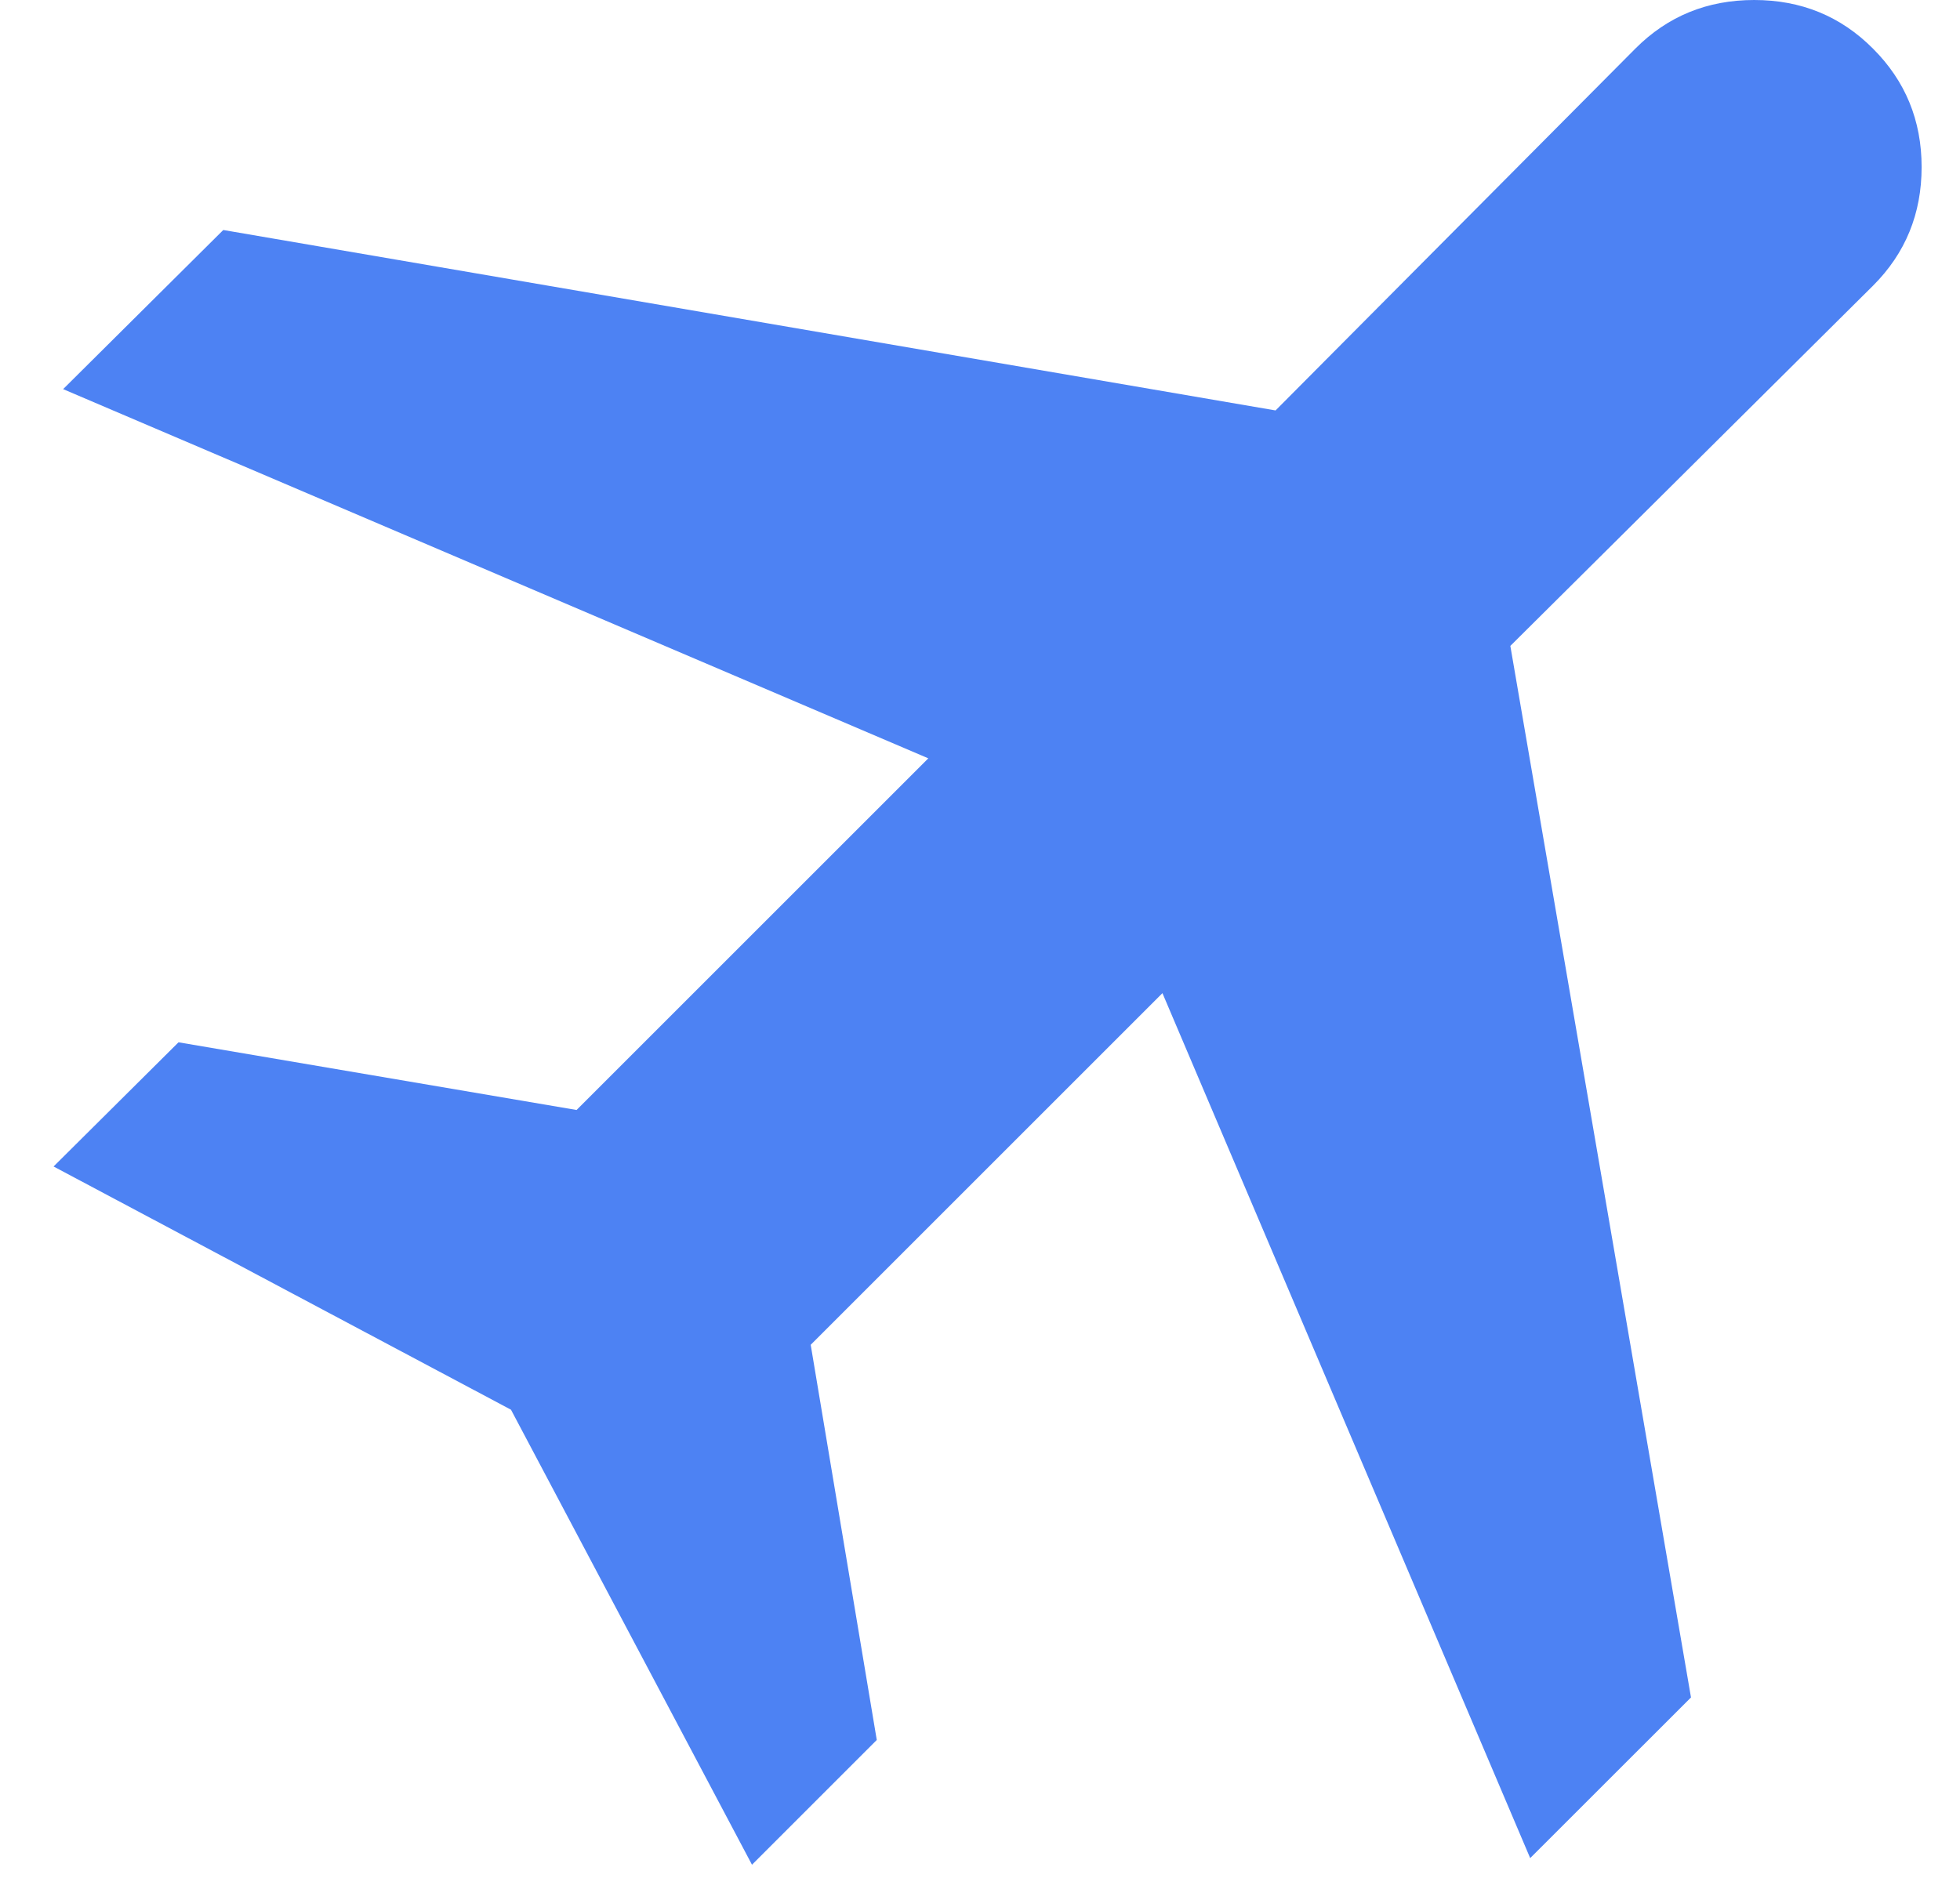<svg width="24" height="23" viewBox="0 0 24 23" fill="none" xmlns="http://www.w3.org/2000/svg">
<path d="M9.208 22.839L6.257 17.266L0.656 14.287L2.186 12.766L7.06 13.595L11.367 9.288L0.773 4.766L2.734 2.817L15.619 5.027L20.025 0.595C20.421 0.198 20.905 0 21.48 0C22.054 0 22.539 0.198 22.934 0.595C23.331 0.991 23.53 1.475 23.53 2.046C23.53 2.618 23.332 3.102 22.936 3.498L18.494 7.911L20.706 20.79L18.737 22.758L14.234 12.164L9.927 16.471L10.736 21.311L9.208 22.839Z" fill="#4D82F3"/>
</svg>

